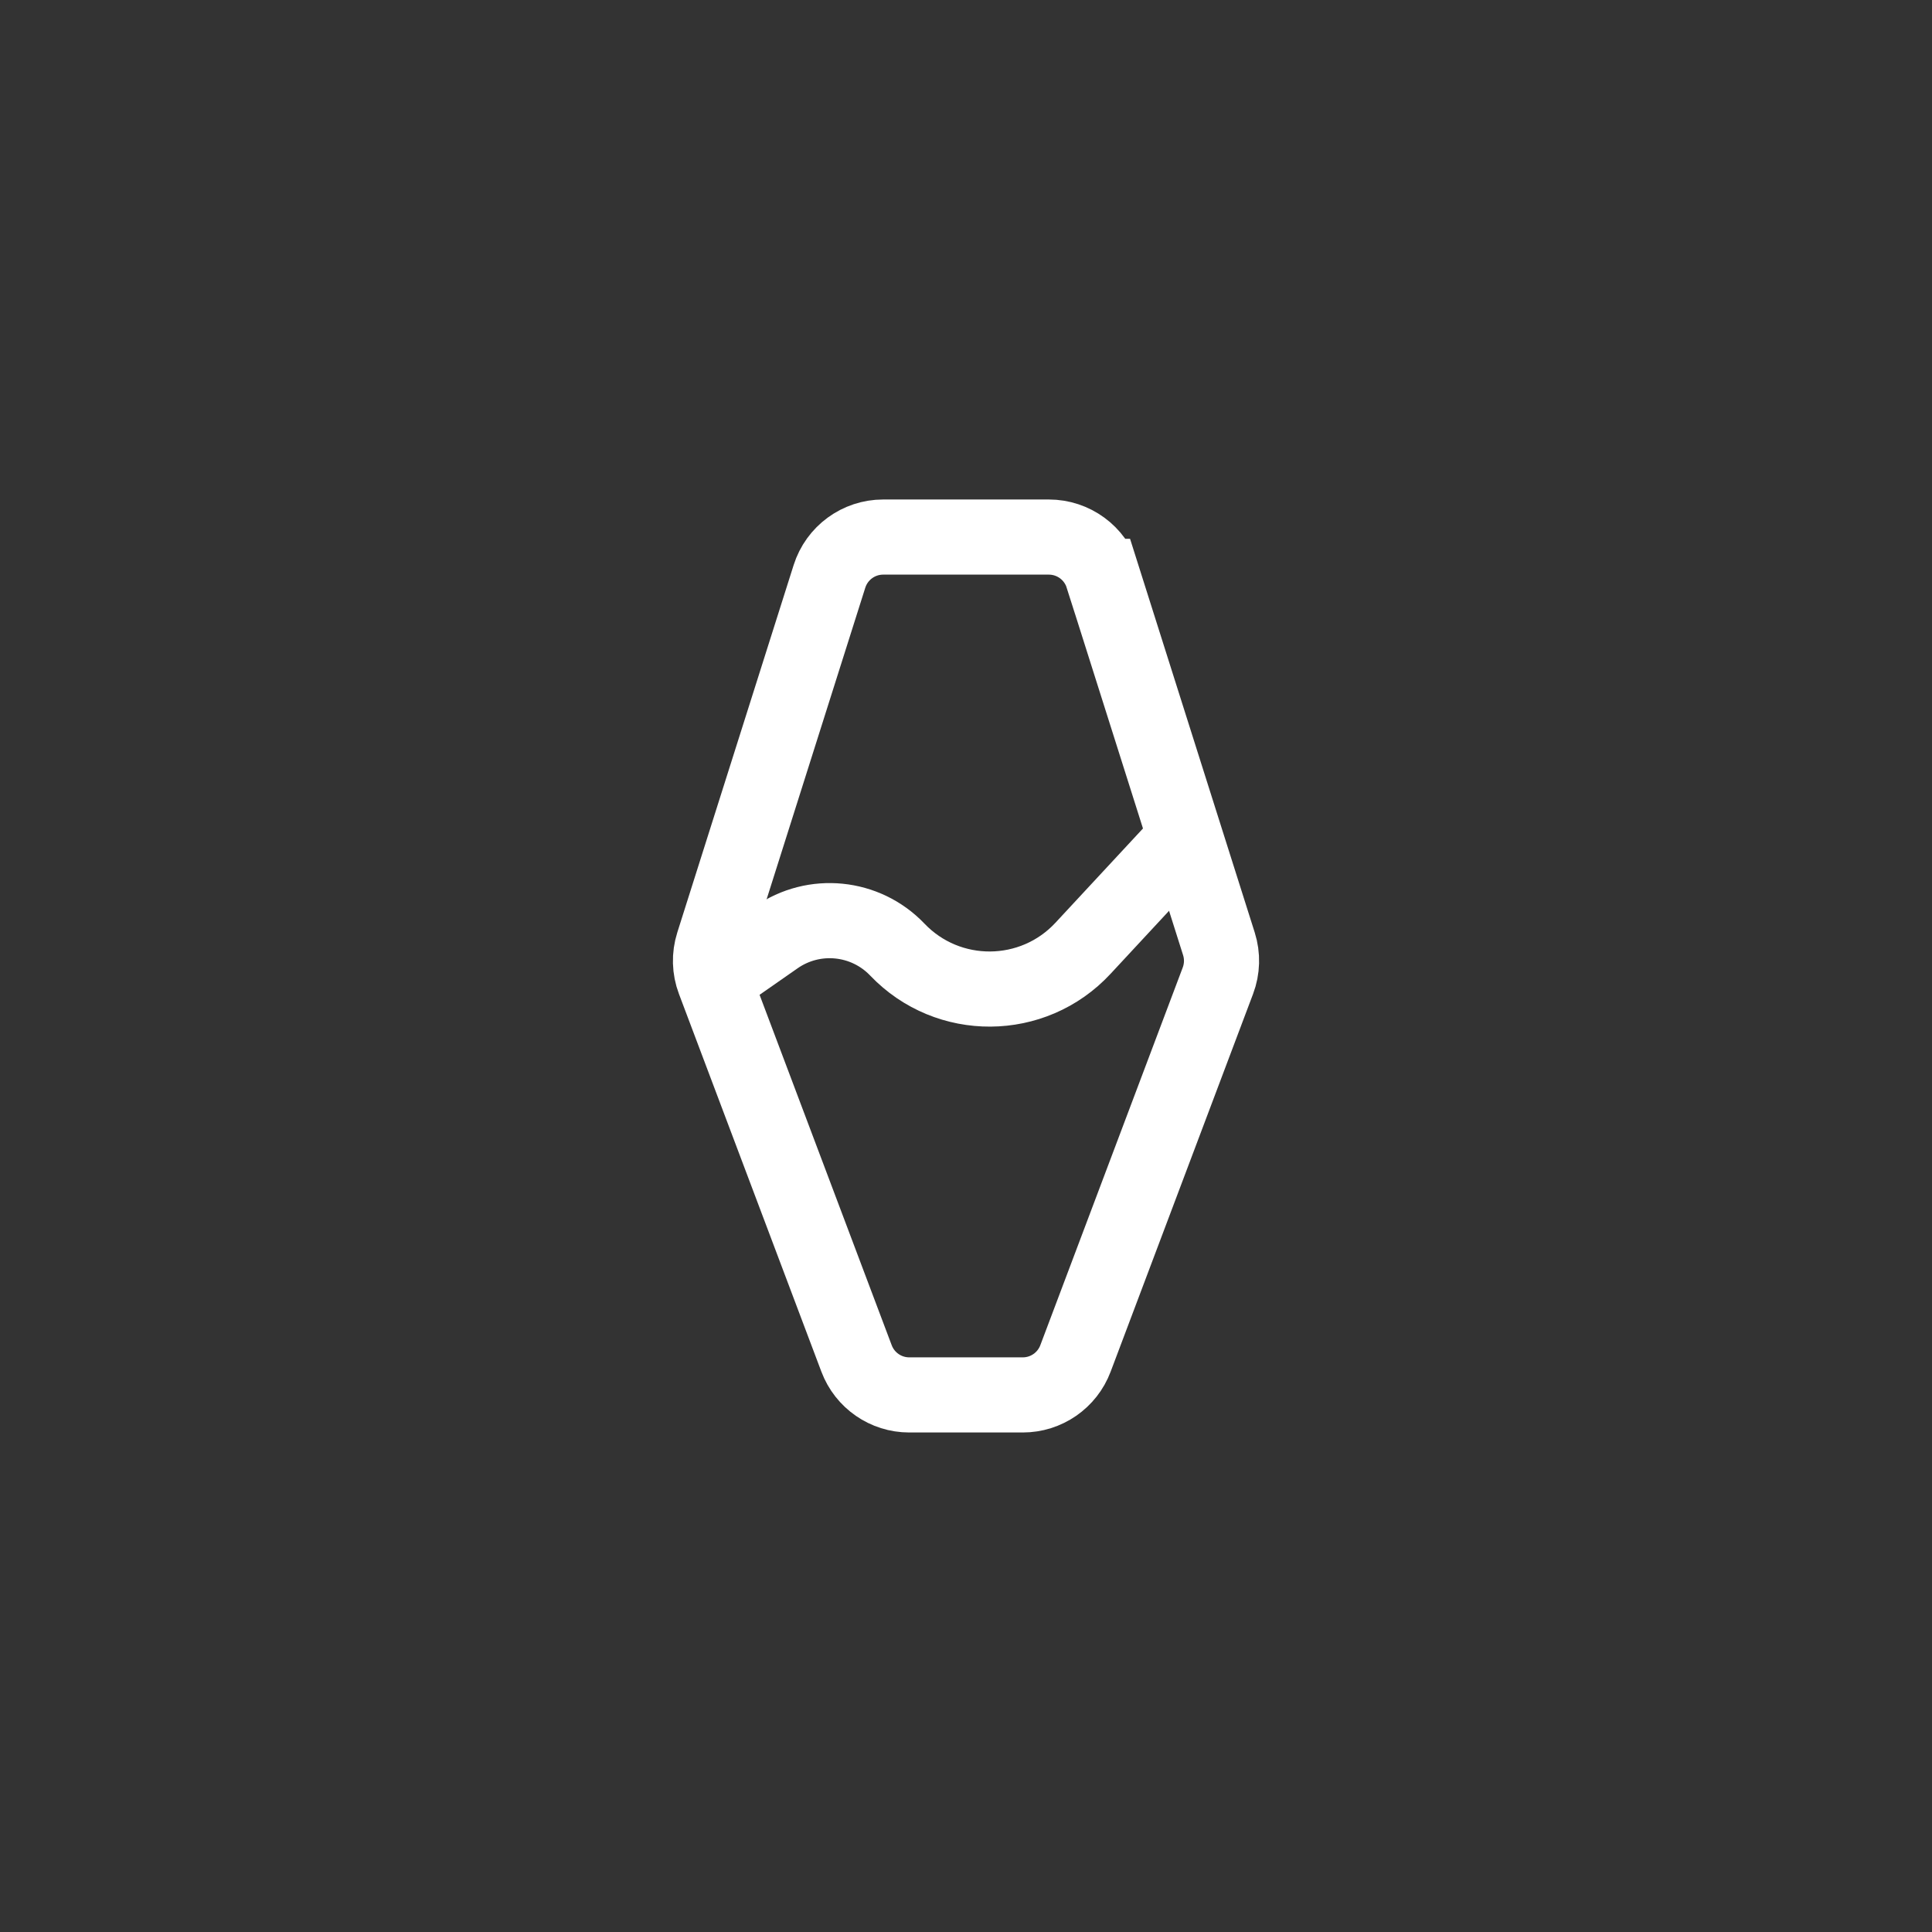 <?xml version="1.0" encoding="UTF-8"?><svg id="Layer_11" xmlns="http://www.w3.org/2000/svg" viewBox="0 0 1080 1080"><rect x="0" y="0" width="1080" height="1080" fill="#333333" stroke="none"/><defs><style>.cls-1{fill:none;stroke:#fff;stroke-miterlimit:10;stroke-width:42px;}</style></defs><path class="cls-1" d="m616.32,322.19c-4.14-13.08-16.28-21.97-30.01-21.97h-92.62c-13.72,0-25.86,8.89-30.01,21.97l-65.05,205.42c-2.13,6.74-1.94,14,.56,20.61l79.63,211.18c4.62,12.26,16.35,20.37,29.45,20.37h63.47c13.1,0,24.83-8.11,29.45-20.37l79.63-211.18c2.49-6.61,2.69-13.87.56-20.61l-65.05-205.42Z"/><path class="cls-1" d="m399.19,548.23l34.67-24.18c21.16-14.76,49.93-11.88,67.75,6.78h0c28.34,29.69,75.84,29.36,103.77-.71l51.54-55.51"/></svg>